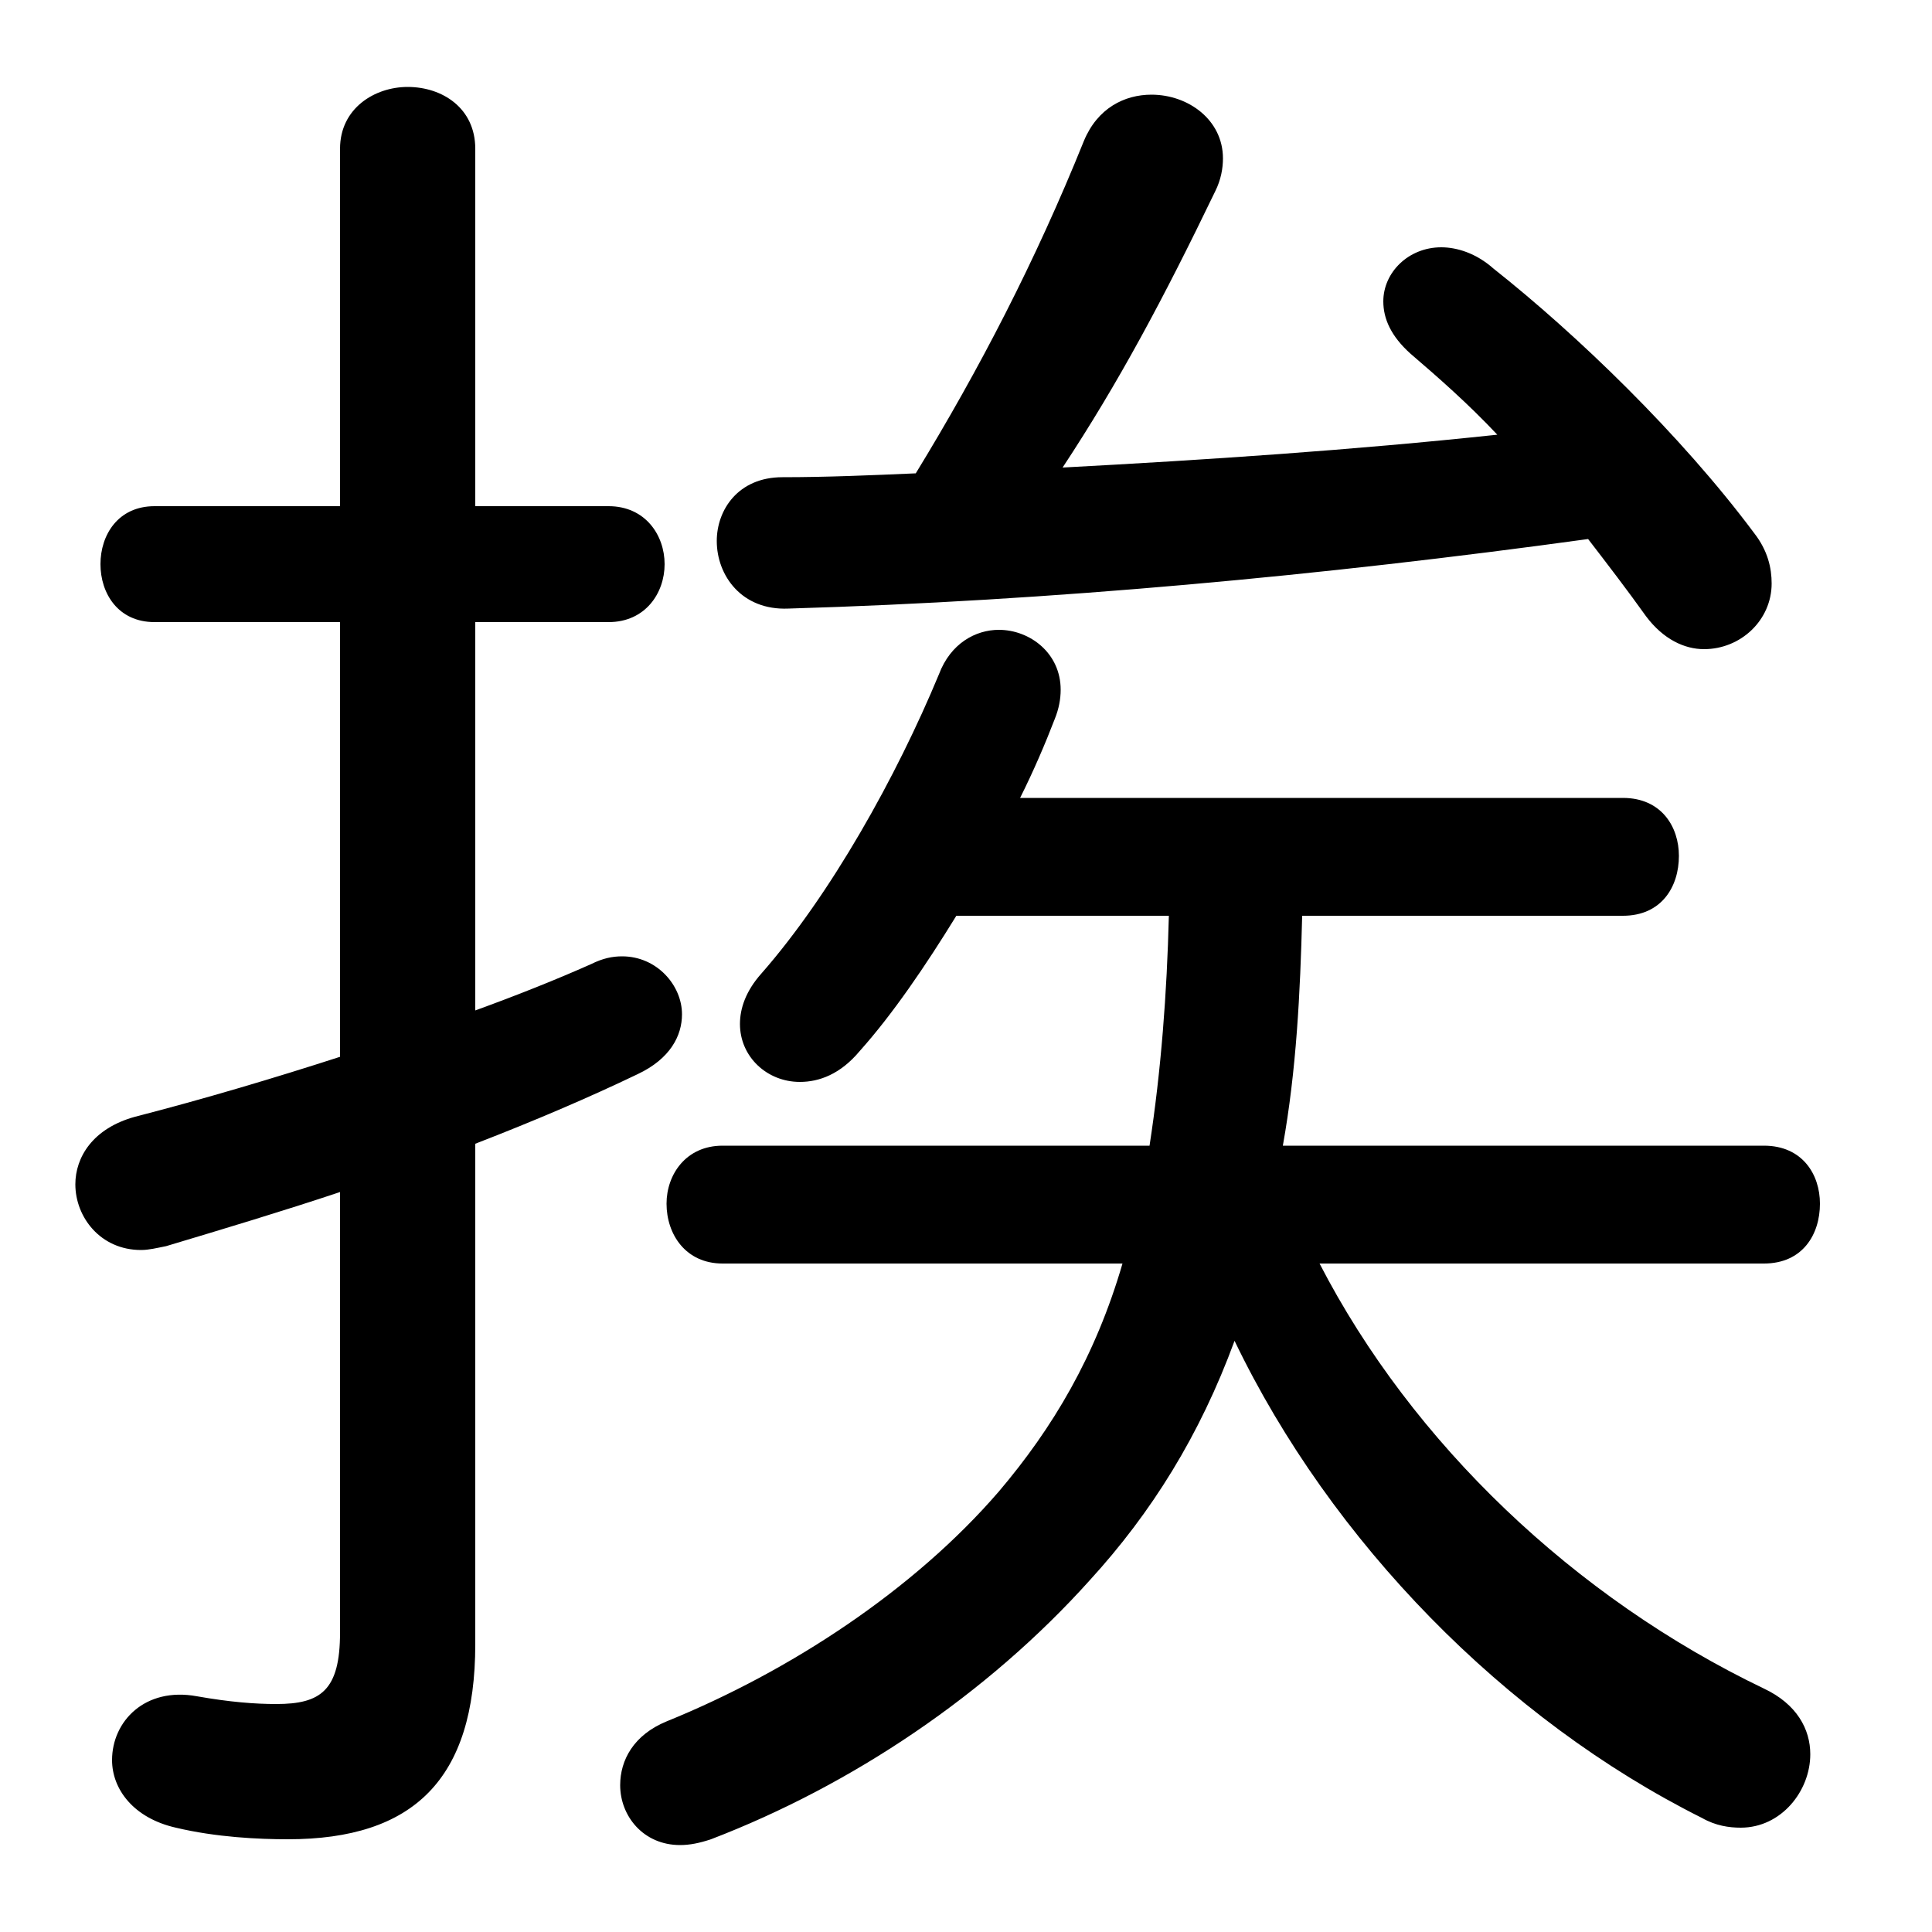 <svg xmlns="http://www.w3.org/2000/svg" viewBox="0 -44.0 50.0 50.0">
    <rect x="0" y="-44.0" width="50.0" height="50.0" fill="#808080" stroke="none"/>
    <g transform="scale(1, -1)">
        <!-- ボディの枠 -->
        <rect x="0" y="-6.0" width="50.0" height="50.0"
            stroke="white" fill="white"/>
        <!-- グリフ座標系の原点 -->
        <circle cx="0" cy="0" r="5" fill="white"/>
        <!-- グリフのアウトライン -->
        <g style="fill:black;stroke:#000000;stroke-width:0;stroke-linecap:round;stroke-linejoin:round;">
        <path d="M 30.25 20.3 C 30.2 18.3 30.05 16.3 29.75 14.35 L 18.7 14.35 C 17.75 14.35 17.25 13.6 17.25 12.85 C 17.25 12.05 17.75 11.3 18.7 11.3 L 29.05 11.3 C 28.35 8.9 27.25 7.05 25.85 5.4 C 23.65 2.85 20.45 0.75 17.25 -0.55 C 16.4 -0.9 16.05 -1.55 16.05 -2.2 C 16.05 -3.0 16.65 -3.75 17.6 -3.75 C 17.85 -3.75 18.1 -3.7 18.4 -3.6 C 22.05 -2.2 25.55 0.15 28.2 3.1 C 29.8 4.85 31.05 6.85 31.95 9.3 C 34.45 4.1 38.95 -0.5 44.05 -3.05 C 44.4 -3.25 44.75 -3.3 45.05 -3.3 C 46.1 -3.3 46.85 -2.35 46.85 -1.4 C 46.85 -0.75 46.5 -0.1 45.65 0.3 C 40.75 2.65 36.55 6.65 34.15 11.3 L 45.65 11.3 C 46.65 11.3 47.1 12.05 47.1 12.85 C 47.1 13.6 46.65 14.35 45.65 14.35 L 33.2 14.35 C 33.55 16.3 33.65 18.3 33.7 20.3 L 42.0 20.3 C 43.0 20.3 43.45 21.05 43.45 21.85 C 43.45 22.6 43.0 23.35 42.0 23.35 L 26.4 23.35 C 26.75 24.05 27.05 24.75 27.3 25.4 C 27.4 25.65 27.45 25.9 27.45 26.15 C 27.45 27.1 26.65 27.7 25.85 27.7 C 25.25 27.7 24.6 27.35 24.3 26.55 C 23.2 23.9 21.5 20.85 19.7 18.8 C 19.3 18.35 19.15 17.9 19.15 17.5 C 19.15 16.65 19.85 16.0 20.7 16.0 C 21.2 16.0 21.75 16.2 22.25 16.8 C 23.1 17.75 23.95 19.0 24.75 20.3 Z M 12.3 14.4 C 13.85 15.0 15.25 15.6 16.5 16.2 C 17.35 16.6 17.65 17.2 17.65 17.75 C 17.65 18.5 17.0 19.25 16.1 19.25 C 15.85 19.25 15.6 19.2 15.3 19.05 C 14.4 18.65 13.4 18.25 12.3 17.85 L 12.3 27.9 L 15.75 27.9 C 16.7 27.9 17.2 28.65 17.2 29.4 C 17.2 30.15 16.7 30.9 15.75 30.9 L 12.3 30.9 L 12.3 40.15 C 12.3 41.2 11.45 41.75 10.55 41.75 C 9.7 41.75 8.8 41.2 8.8 40.15 L 8.8 30.9 L 4.0 30.9 C 3.05 30.9 2.6 30.15 2.6 29.4 C 2.6 28.65 3.05 27.9 4.0 27.9 L 8.8 27.9 L 8.8 16.65 C 7.1 16.1 5.25 15.55 3.5 15.1 C 2.4 14.8 1.95 14.05 1.95 13.35 C 1.95 12.5 2.6 11.65 3.65 11.65 C 3.85 11.65 4.05 11.7 4.3 11.75 C 5.8 12.2 7.3 12.65 8.8 13.15 L 8.8 1.75 C 8.8 0.25 8.3 -0.1 7.15 -0.1 C 6.6 -0.1 5.95 -0.05 5.1 0.1 C 3.75 0.35 2.9 -0.55 2.9 -1.55 C 2.9 -2.3 3.45 -3.05 4.55 -3.3 C 5.6 -3.55 6.7 -3.6 7.45 -3.6 C 10.7 -3.6 12.3 -2.05 12.3 1.45 Z M 38.75 32.75 C 35.0 32.35 31.25 32.1 27.5 31.9 C 28.95 34.1 30.1 36.25 31.45 39.05 C 31.6 39.35 31.65 39.65 31.65 39.9 C 31.65 40.9 30.75 41.55 29.8 41.55 C 29.1 41.55 28.4 41.2 28.05 40.35 C 26.8 37.25 25.35 34.45 23.7 31.75 C 22.55 31.7 21.4 31.65 20.25 31.65 C 19.1 31.65 18.55 30.8 18.55 30.0 C 18.55 29.1 19.2 28.2 20.4 28.25 C 27.2 28.45 34.2 29.1 41.1 30.05 C 41.6 29.4 42.1 28.75 42.6 28.05 C 43.05 27.45 43.6 27.2 44.1 27.2 C 45.05 27.2 45.85 27.95 45.85 28.9 C 45.85 29.3 45.75 29.75 45.4 30.2 C 43.5 32.75 40.8 35.35 38.65 37.05 C 38.2 37.45 37.7 37.6 37.3 37.6 C 36.45 37.6 35.8 36.95 35.8 36.2 C 35.8 35.75 36.0 35.3 36.5 34.85 C 37.2 34.25 38.0 33.55 38.75 32.75 Z"/>
    </g>
    </g>
</svg>
